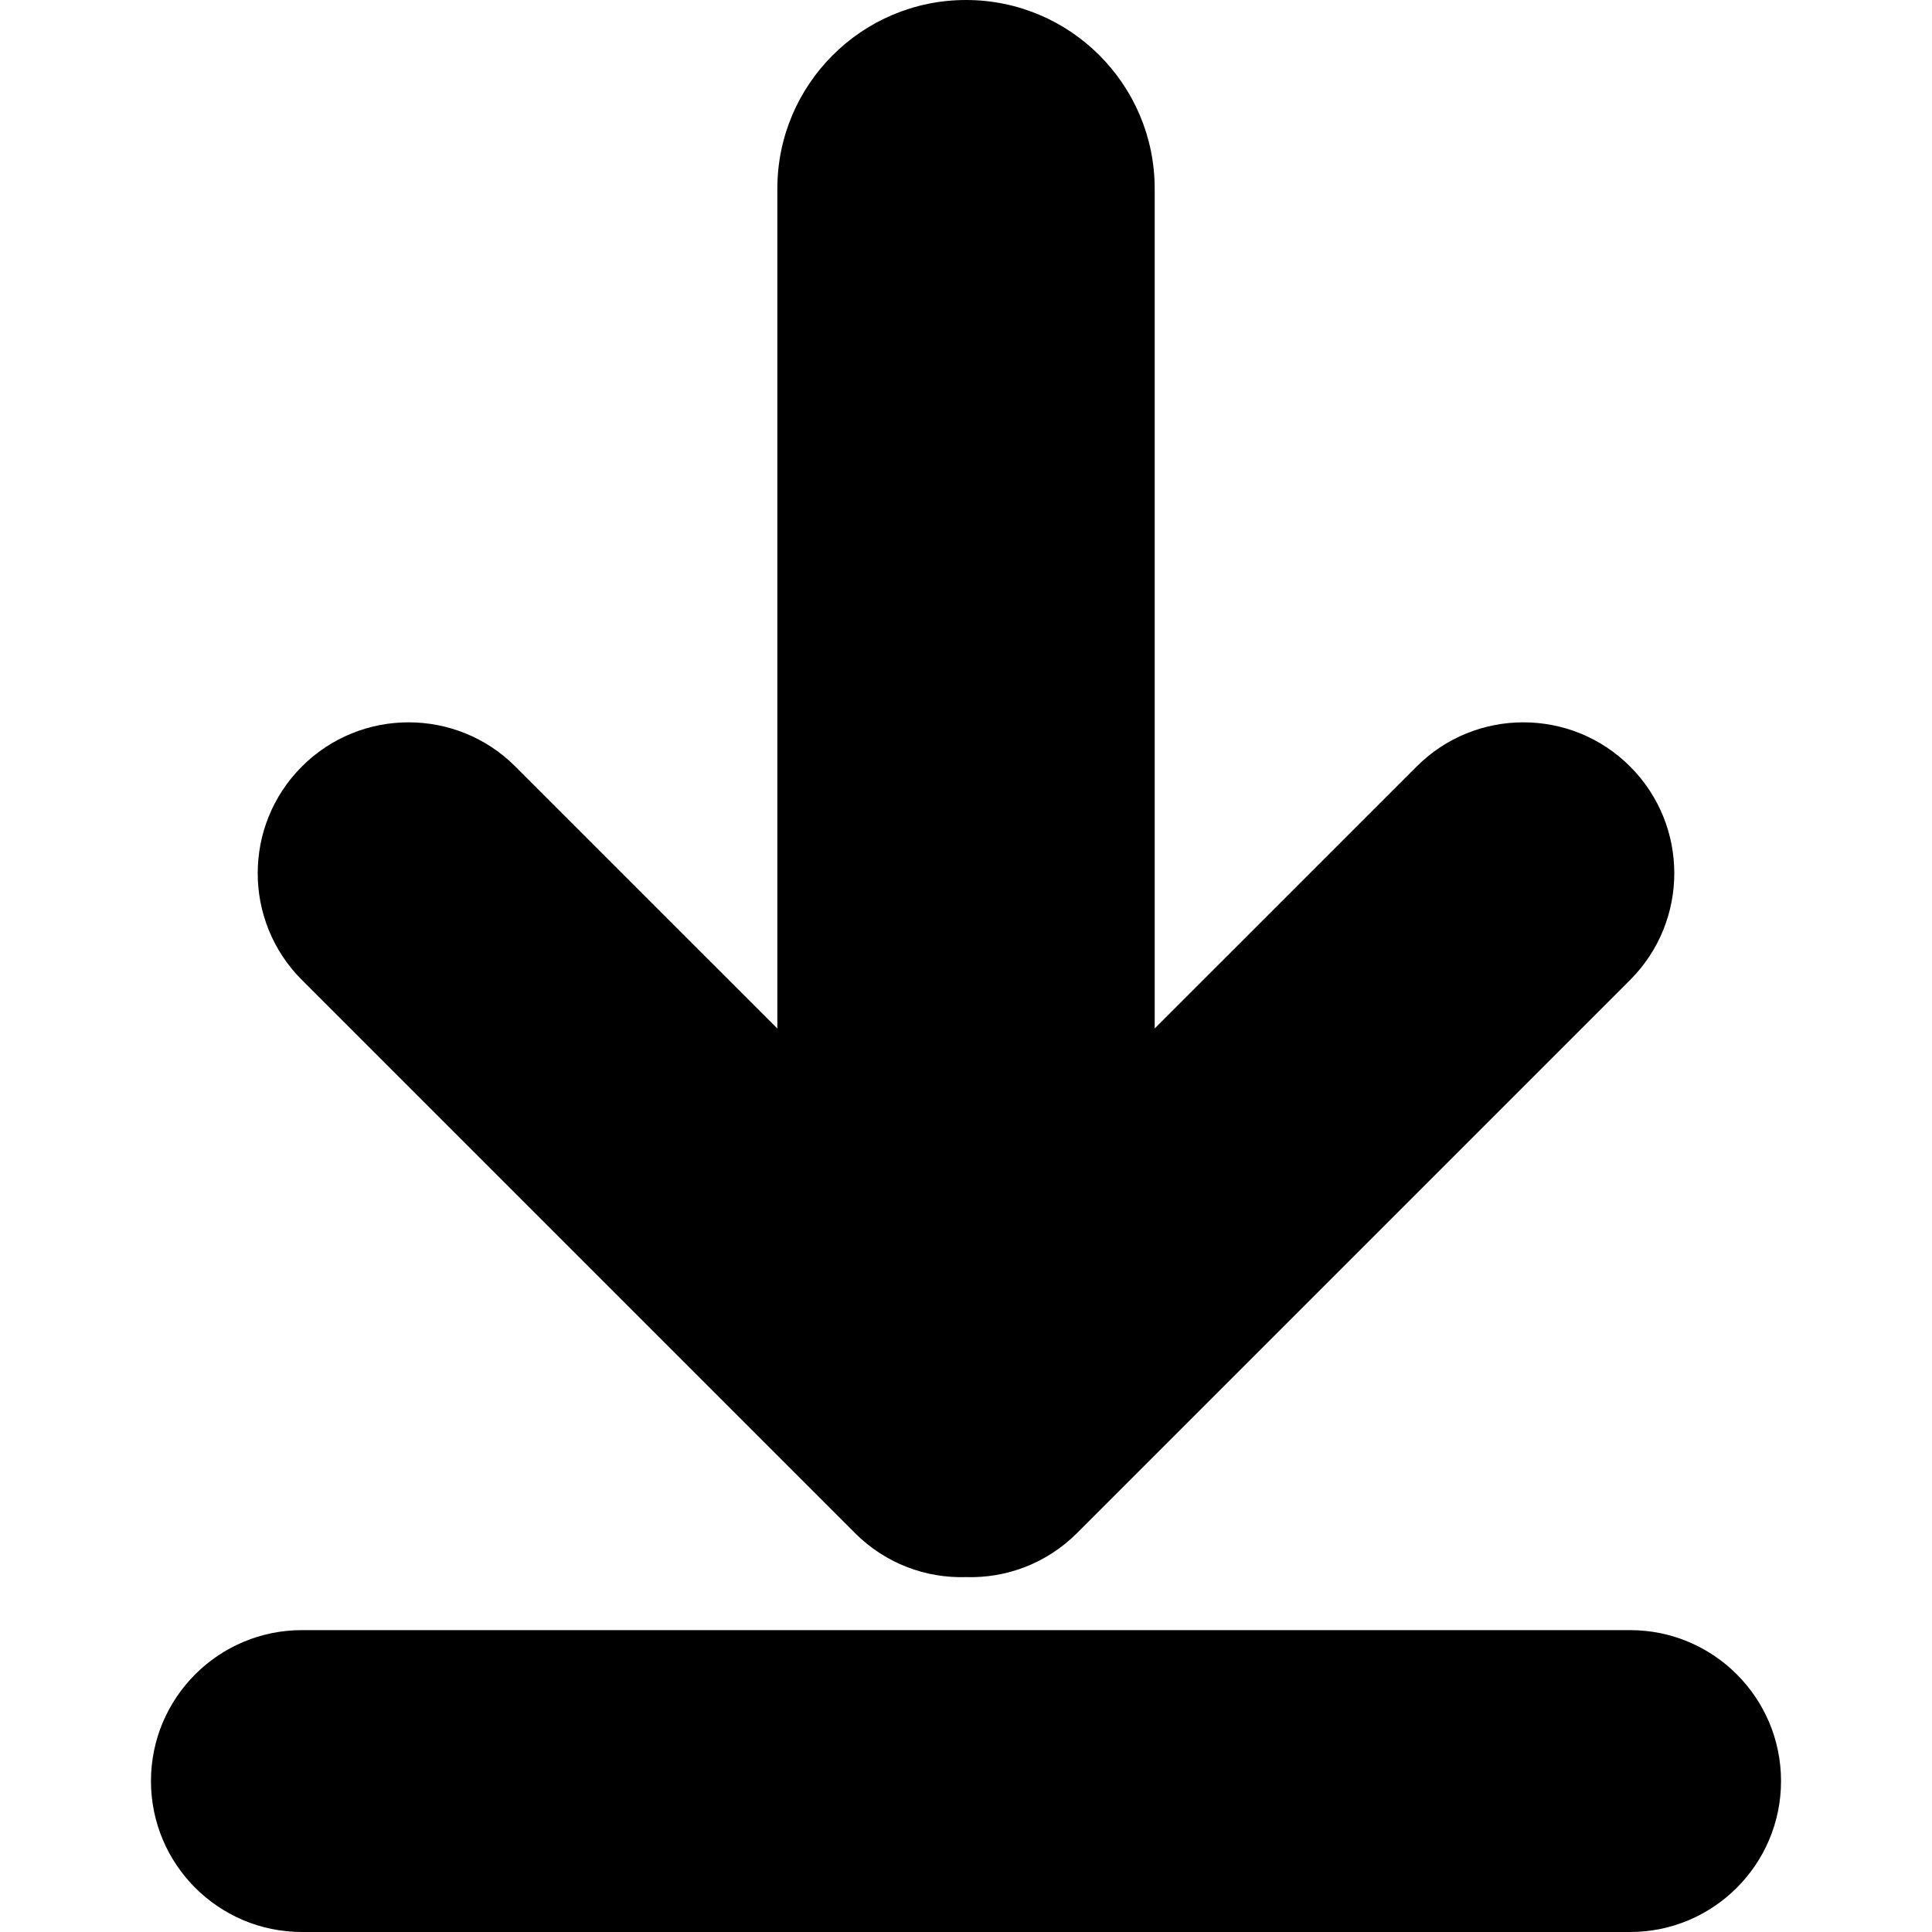 <?xml version="1.0" encoding="UTF-8" standalone="no"?>
<!DOCTYPE svg PUBLIC "-//W3C//DTD SVG 1.1//EN" "http://www.w3.org/Graphics/SVG/1.1/DTD/svg11.dtd">
<svg width="100%" height="100%" viewBox="0 0 256 256" version="1.1" xmlns="http://www.w3.org/2000/svg" xmlns:xlink="http://www.w3.org/1999/xlink" xml:space="preserve" xmlns:serif="http://www.serif.com/" style="fill-rule:evenodd;clip-rule:evenodd;stroke-linejoin:round;stroke-miterlimit:2;">
    <path d="M235.996,236C235.996,224.962 227.034,216 215.996,216L40.004,216C28.966,216 20.004,224.962 20.004,236C20.004,247.038 28.966,256 40.004,256L215.996,256C227.034,256 235.996,247.038 235.996,236ZM103.002,136.282L103.002,25C103.002,11.202 114.204,0 128.002,0C141.8,0 153.002,11.202 153.002,25L153.002,136.278L187.714,101.567C195.519,93.761 208.193,93.761 215.998,101.567C223.803,109.372 223.803,122.046 215.998,129.851L142.703,203.146C138.657,207.192 133.304,209.14 128,208.973C122.696,209.14 117.343,207.192 113.297,203.146L40.002,129.851C32.197,122.046 32.197,109.372 40.002,101.567C47.807,93.761 60.481,93.761 68.286,101.567L103.002,136.282Z"/>
</svg>
